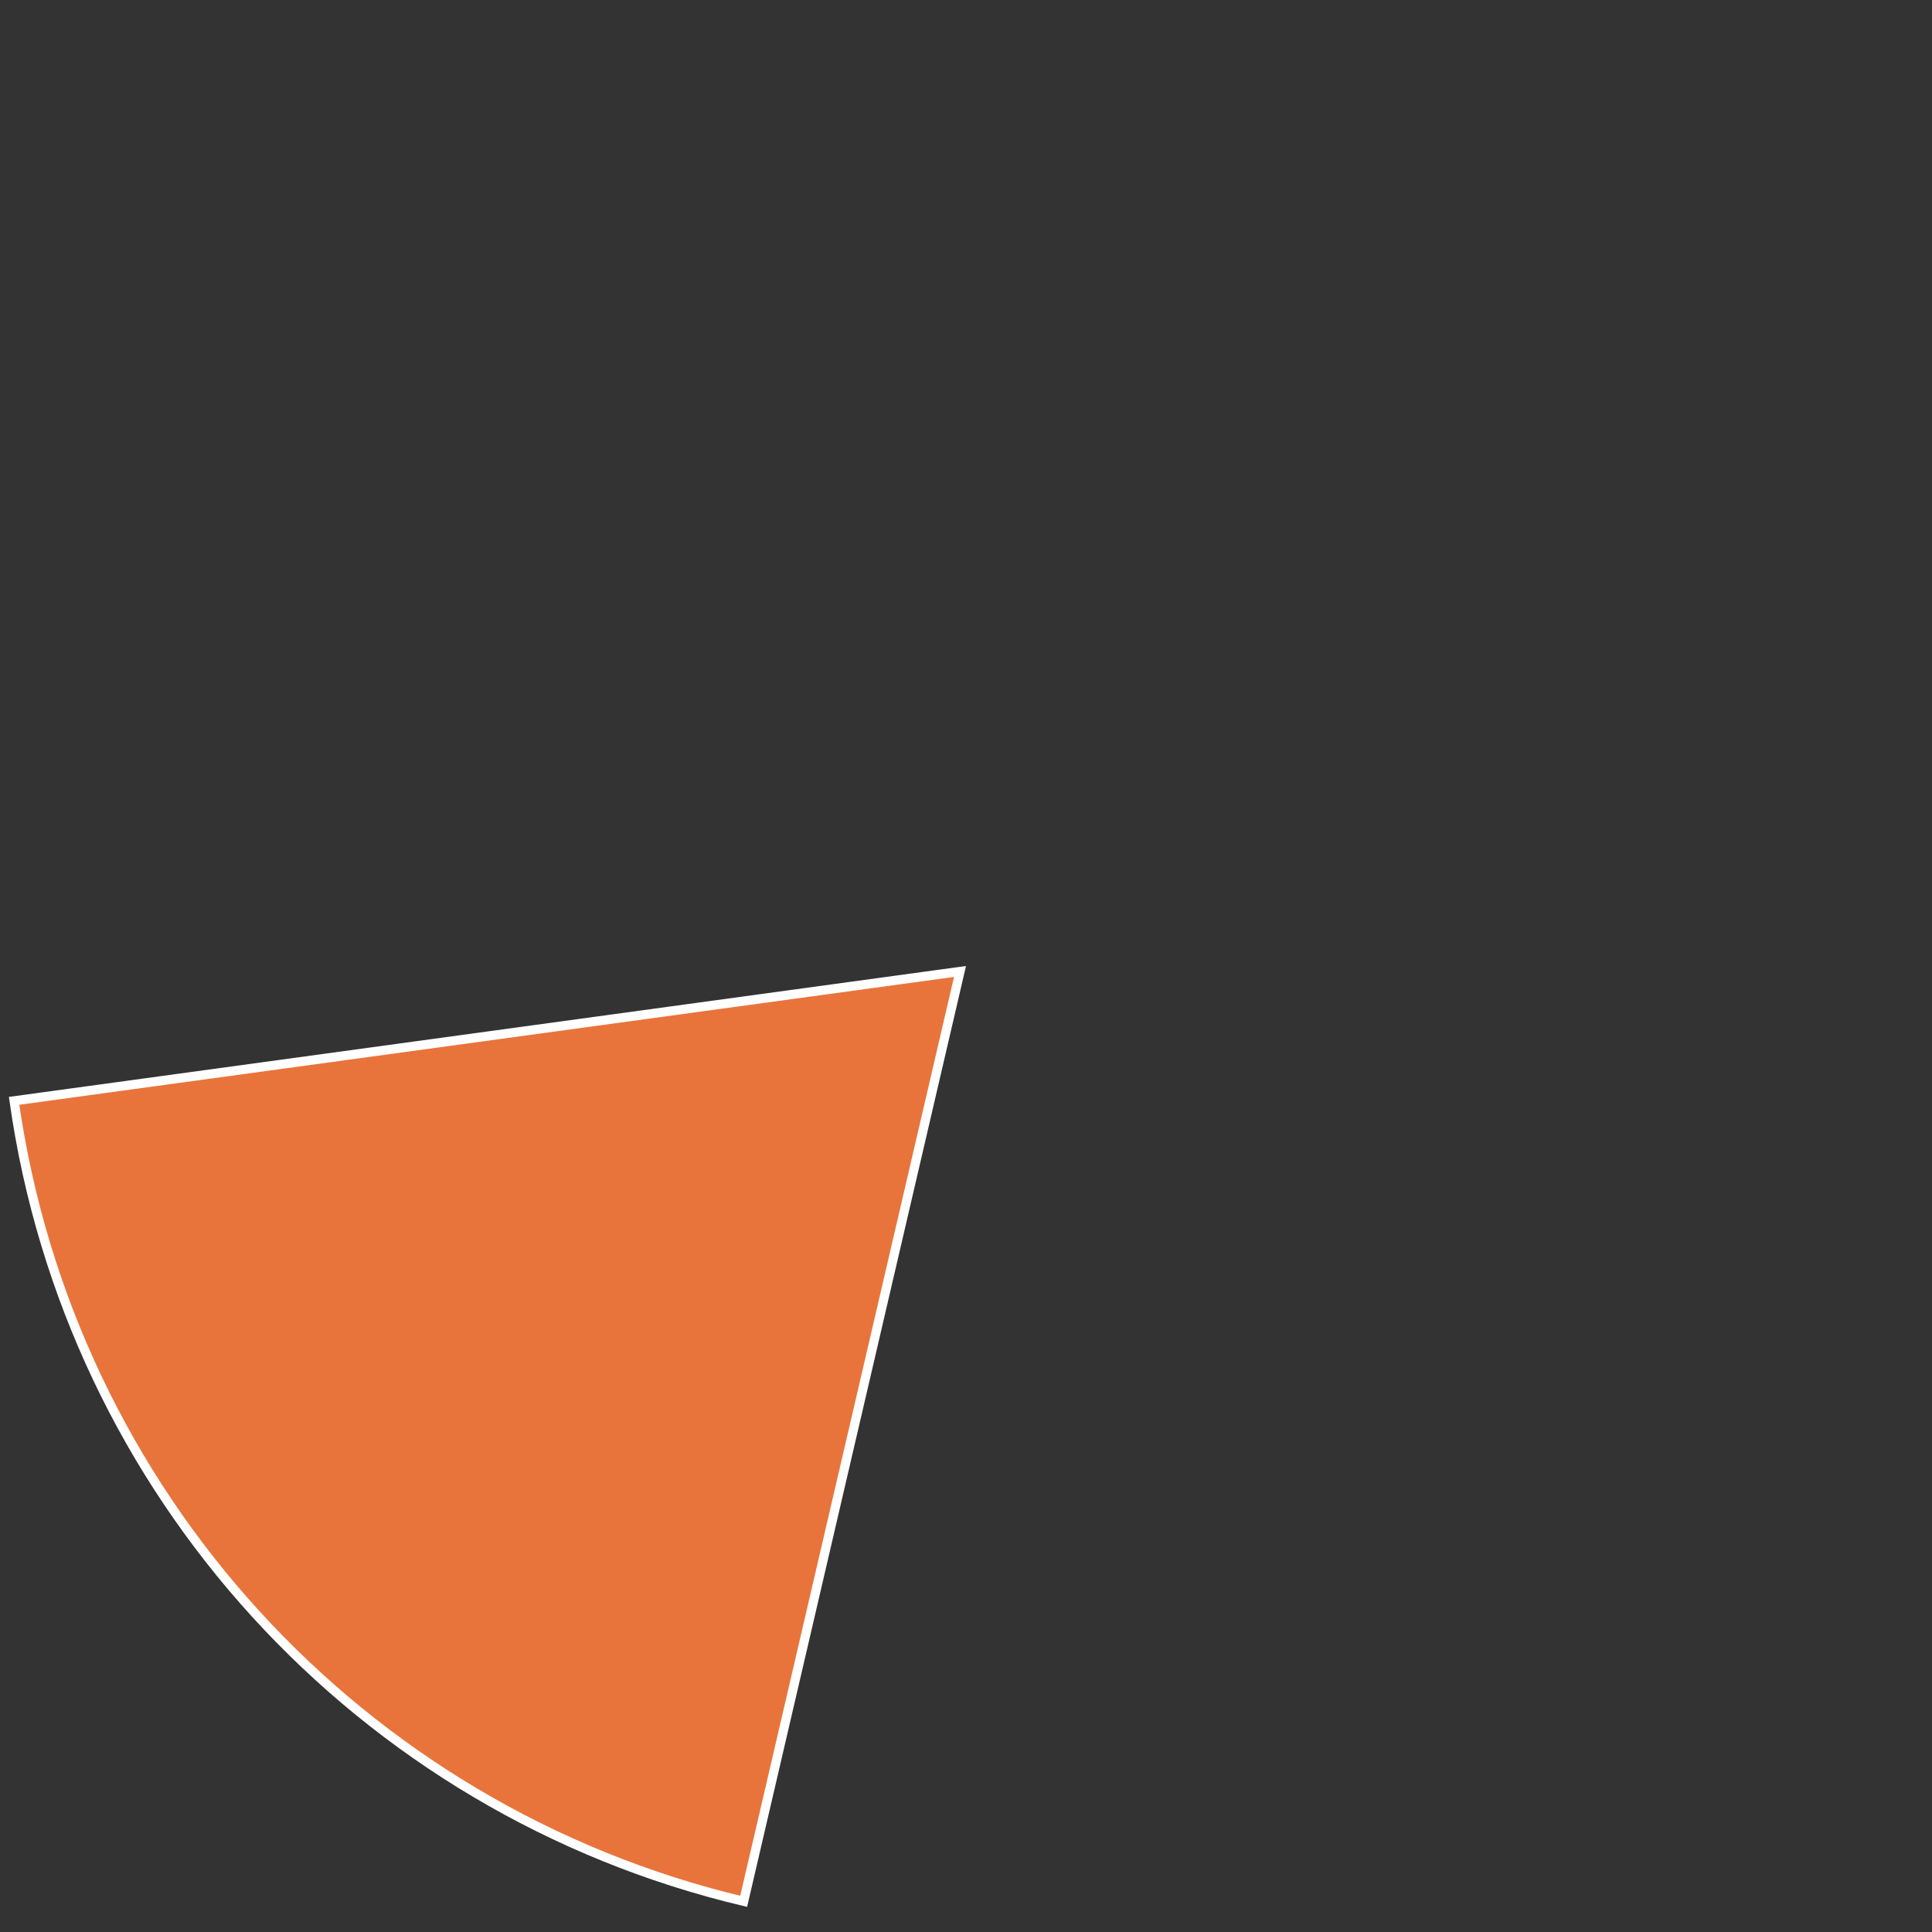 ﻿<?xml version="1.0" encoding="utf-8"?>
<svg version="1.1" xmlns:xlink="http://www.w3.org/1999/xlink" width="210px" height="210px" xmlns="http://www.w3.org/2000/svg">
  <rect width="100%" height="100%" fill="#333333" stroke="none"/>
  <g transform="matrix(1 0 0 1 -141 -2459 )">
    <path d="M 221.834 2665.667  C 180.025 2655.731  148.558 2621.205  142.533 2578.656  L 245.349 2564.594  L 221.834 2665.667  Z " fill-rule="nonzero" fill="#e8743b" stroke="none" />
    <path d="M 221.834 2665.667  C 180.025 2655.731  148.558 2621.205  142.533 2578.656  L 245.349 2564.594  L 221.834 2665.667  Z " stroke-width="1" stroke="#ffffff" fill="none" />
  </g>
</svg>